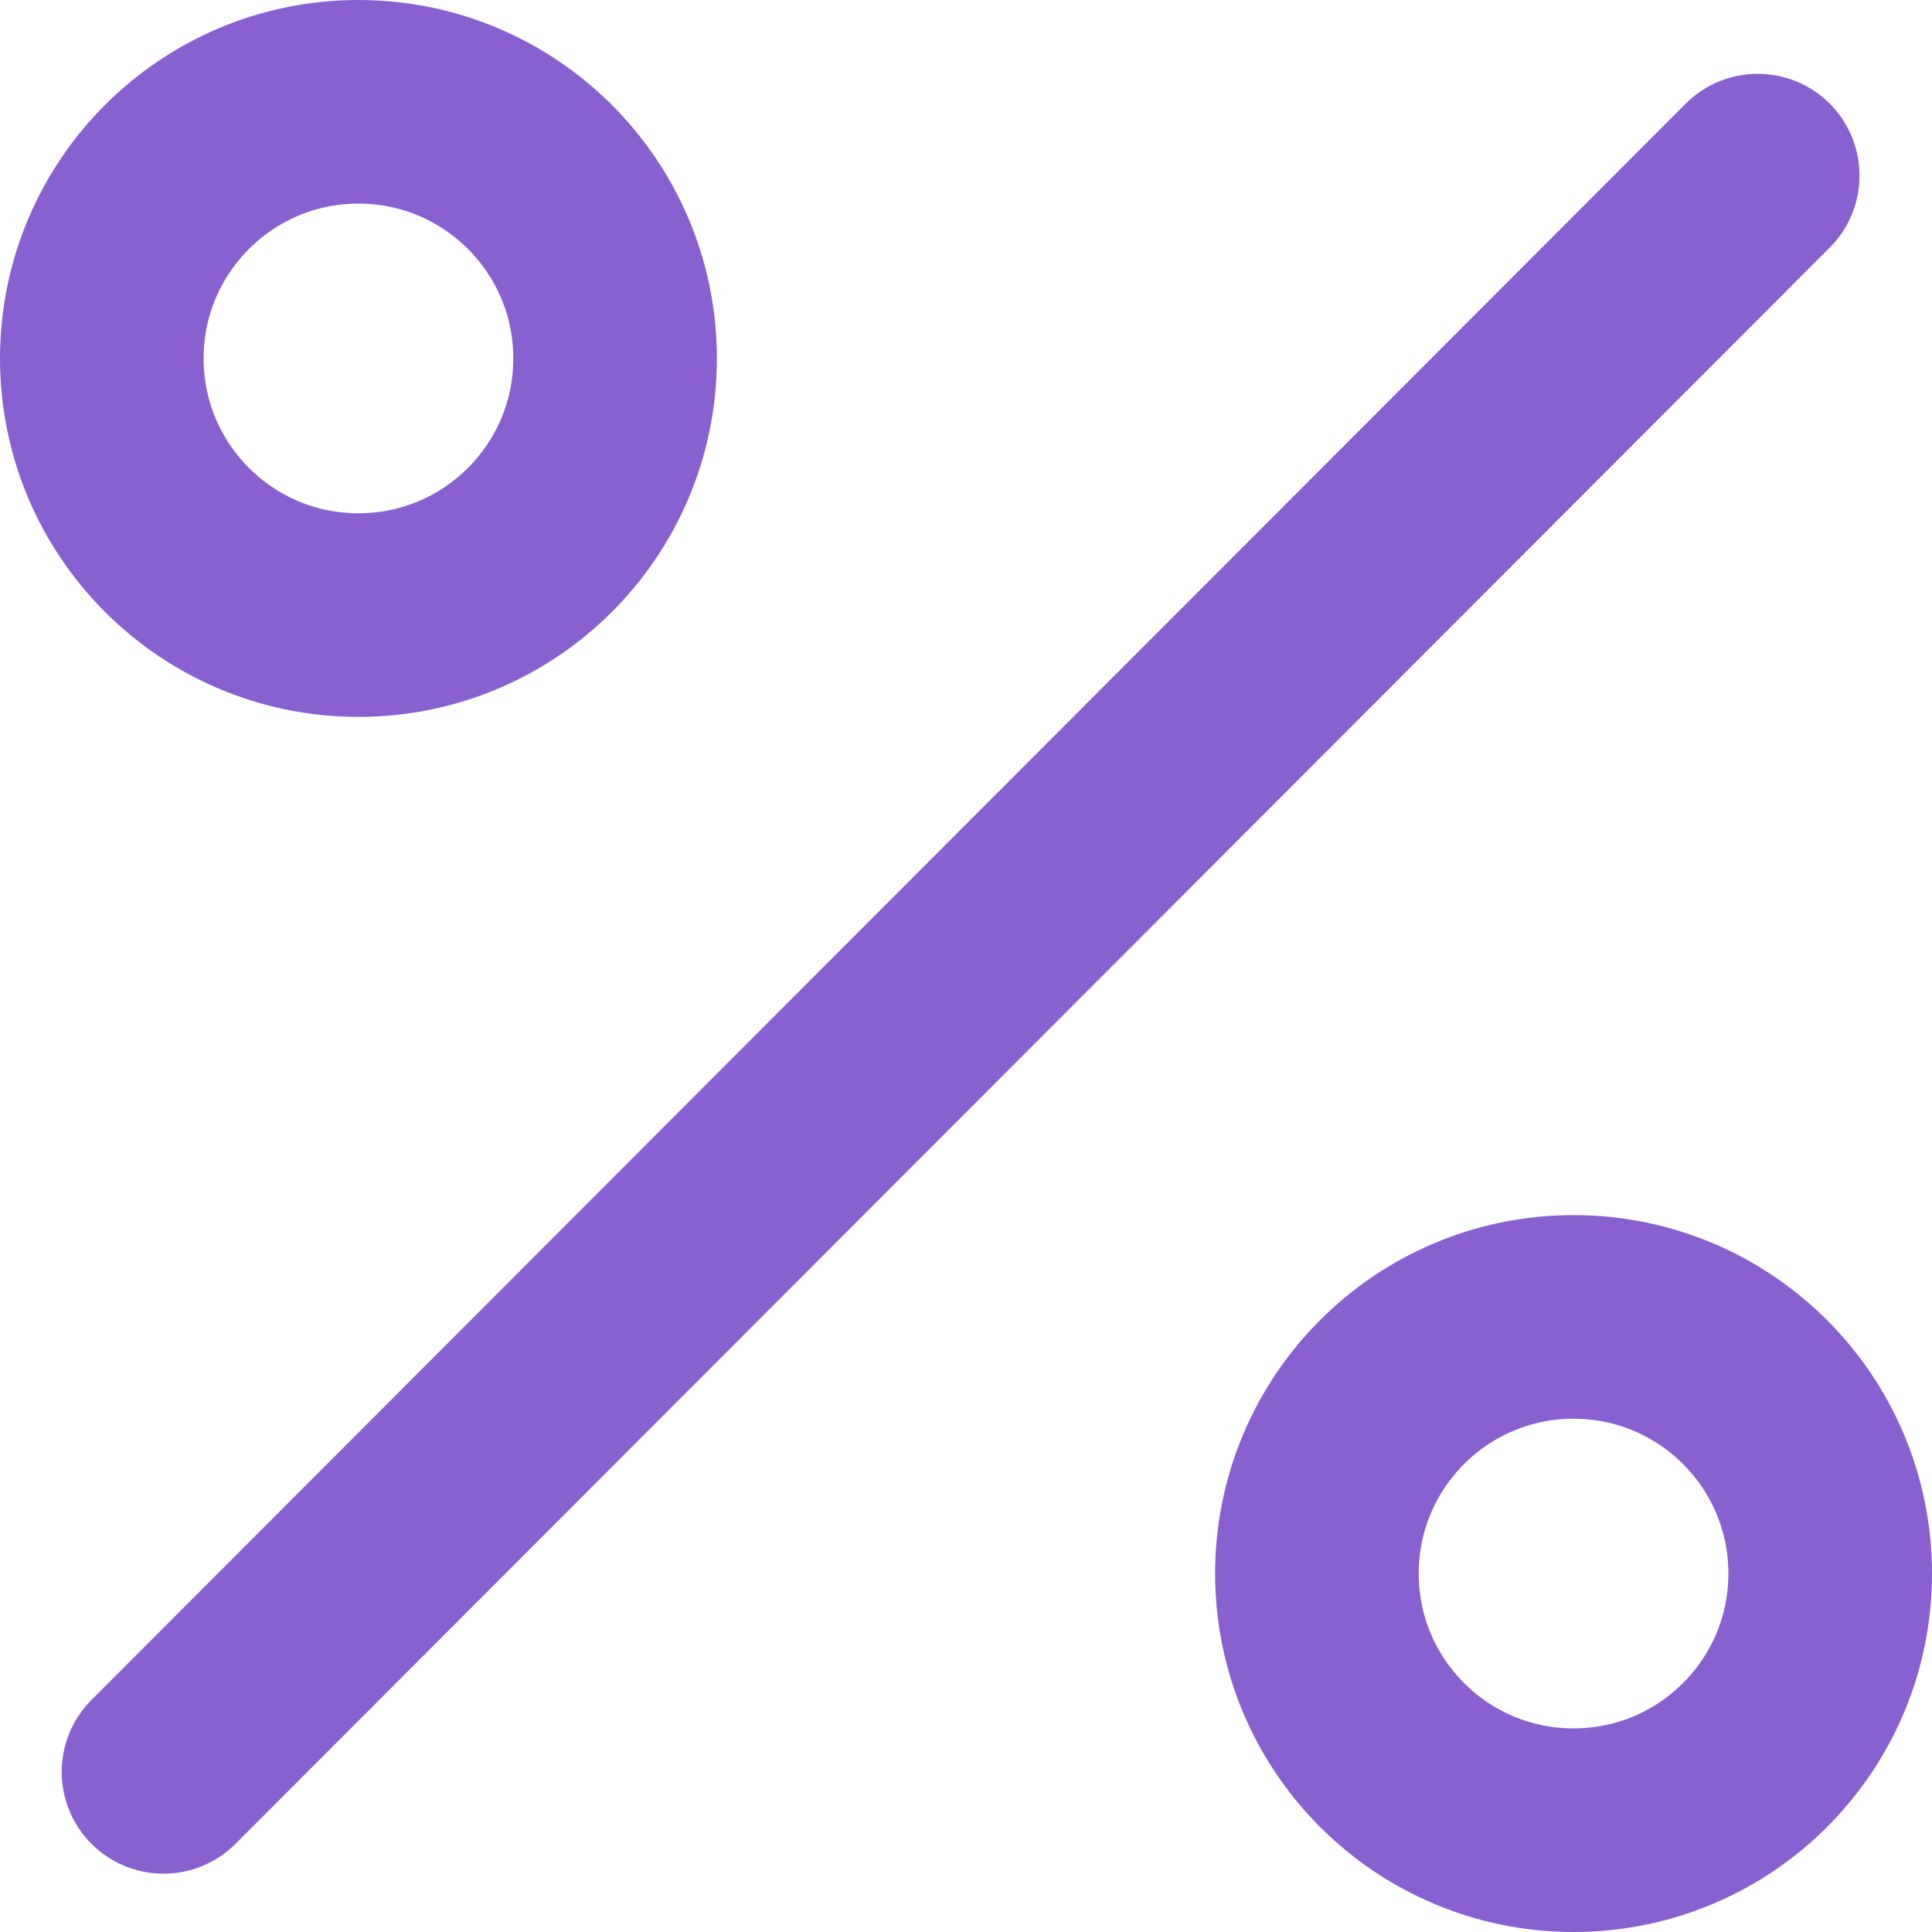 <svg xmlns="http://www.w3.org/2000/svg" width="18.978" height="18.978" viewBox="0 0 18.978 18.978">
  <g id="Group_6" data-name="Group 6" transform="translate(-72.746 -837.125)">
    <line id="Line_1" data-name="Line 1" x1="15.66" y2="15.68" transform="translate(74.352 838.85)" fill="none" stroke="#8860d0" stroke-linecap="round" stroke-miterlimit="10" stroke-width="2"/>
    <circle id="Ellipse_2" data-name="Ellipse 2" cx="2.521" cy="2.521" r="2.521" transform="translate(73.746 838.125)" fill="none" stroke="#8860d0" stroke-linecap="round" stroke-miterlimit="10" stroke-width="2"/>
    <circle id="Ellipse_3" data-name="Ellipse 3" cx="2.521" cy="2.521" r="2.521" transform="translate(85.682 850.061)" fill="none" stroke="#8860d0" stroke-linecap="round" stroke-miterlimit="10" stroke-width="2"/>
  </g>
</svg>
